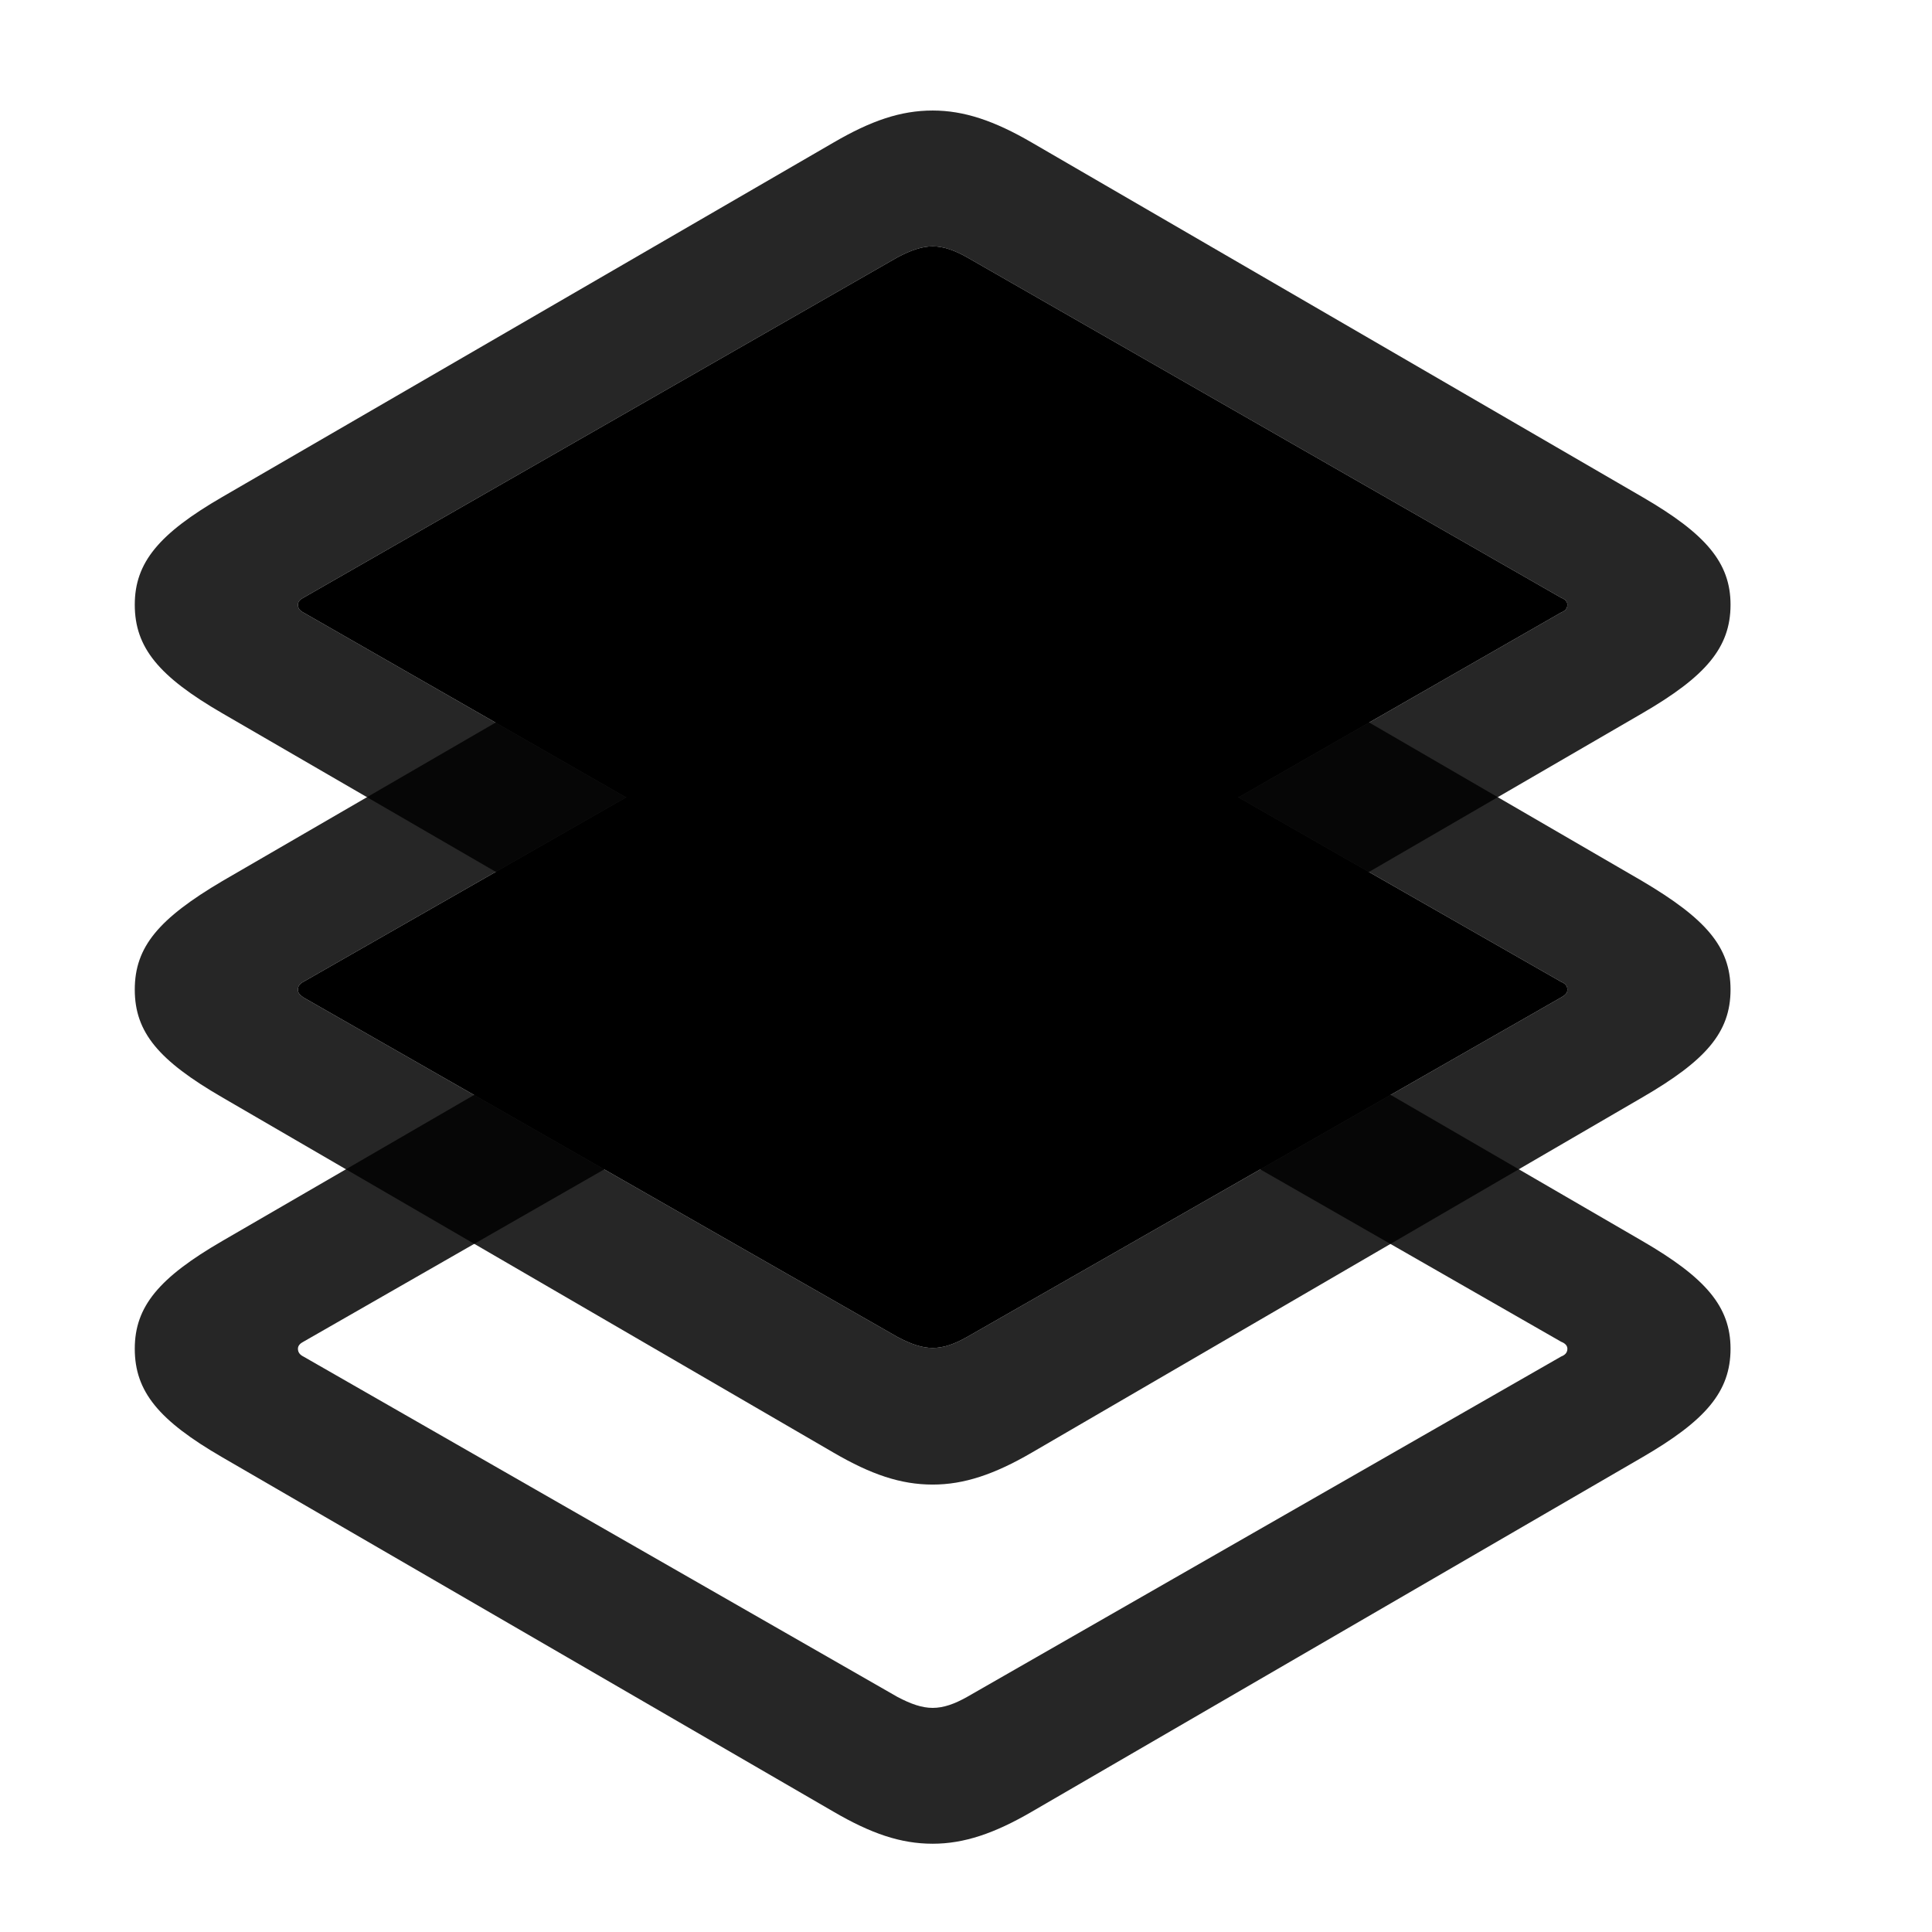 <svg width="29" height="29" viewBox="0 0 29 29" fill="currentColor" xmlns="http://www.w3.org/2000/svg">
<g clip-path="url(#clip0_2207_36929)">
<path d="M14 27.675C14.469 27.675 14.925 27.522 15.488 27.194L24.652 21.874C25.601 21.323 25.976 20.89 25.976 20.245C25.976 19.612 25.601 19.179 24.652 18.628L15.488 13.308C14.925 12.979 14.469 12.827 14 12.827C13.519 12.827 13.074 12.979 12.511 13.308L3.336 18.628C2.386 19.179 2.023 19.612 2.023 20.245C2.023 20.89 2.386 21.323 3.336 21.874L12.511 27.194C13.074 27.522 13.519 27.675 14 27.675ZM14 25.636C13.836 25.636 13.672 25.577 13.472 25.472L4.554 20.362C4.508 20.339 4.472 20.304 4.472 20.245C4.472 20.198 4.508 20.163 4.554 20.14L13.472 15.03C13.672 14.925 13.836 14.866 14 14.866C14.164 14.866 14.328 14.925 14.515 15.03L23.433 20.14C23.492 20.163 23.527 20.198 23.527 20.245C23.527 20.304 23.492 20.339 23.433 20.362L14.515 25.472C14.328 25.577 14.164 25.636 14 25.636Z" fill="currentColor" fill-opacity="0.85"/>
<path d="M14 20.233C13.836 20.233 13.672 20.175 13.472 20.069L4.554 14.972C4.508 14.937 4.472 14.913 4.472 14.854C4.472 14.796 4.508 14.761 4.554 14.737L13.472 9.64C13.672 9.522 13.836 9.476 14 9.476C14.164 9.476 14.328 9.522 14.515 9.64L23.433 14.737C23.492 14.761 23.527 14.796 23.527 14.854C23.527 14.913 23.492 14.937 23.433 14.972L14.515 20.069C14.328 20.175 14.164 20.233 14 20.233Z" fill="currentColor"/>
<path d="M14 22.284C14.469 22.284 14.925 22.132 15.488 21.804L24.652 16.472C25.601 15.921 25.976 15.499 25.976 14.854C25.976 14.21 25.601 13.788 24.652 13.226L15.488 7.905C14.925 7.577 14.469 7.425 14 7.425C13.519 7.425 13.074 7.577 12.511 7.905L3.336 13.226C2.386 13.788 2.023 14.21 2.023 14.854C2.023 15.499 2.386 15.921 3.336 16.472L12.511 21.804C13.074 22.132 13.519 22.284 14 22.284ZM14 20.233C13.836 20.233 13.672 20.175 13.472 20.069L4.554 14.972C4.508 14.937 4.472 14.913 4.472 14.854C4.472 14.796 4.508 14.761 4.554 14.737L13.472 9.64C13.672 9.522 13.836 9.476 14 9.476C14.164 9.476 14.328 9.522 14.515 9.64L23.433 14.737C23.492 14.761 23.527 14.796 23.527 14.854C23.527 14.913 23.492 14.937 23.433 14.972L14.515 20.069C14.328 20.175 14.164 20.233 14 20.233Z" fill="currentColor" fill-opacity="0.85"/>
<path d="M14 14.468C13.836 14.468 13.672 14.409 13.472 14.304L4.554 9.194C4.508 9.171 4.472 9.136 4.472 9.077C4.472 9.03 4.508 8.995 4.554 8.972L13.472 3.862C13.672 3.757 13.836 3.698 14 3.698C14.164 3.698 14.328 3.757 14.515 3.862L23.433 8.972C23.492 8.995 23.527 9.03 23.527 9.077C23.527 9.136 23.492 9.171 23.433 9.194L14.515 14.304C14.328 14.409 14.164 14.468 14 14.468Z" fill="currentColor"/>
<path d="M14 16.507C14.469 16.507 14.925 16.355 15.488 16.026L24.652 10.706C25.601 10.155 25.976 9.722 25.976 9.077C25.976 8.444 25.601 8.011 24.652 7.46L15.488 2.14C14.925 1.812 14.469 1.659 14 1.659C13.519 1.659 13.074 1.812 12.511 2.14L3.336 7.46C2.386 8.011 2.023 8.444 2.023 9.077C2.023 9.722 2.386 10.155 3.336 10.706L12.511 16.026C13.074 16.355 13.519 16.507 14 16.507ZM14 14.468C13.836 14.468 13.672 14.409 13.472 14.304L4.554 9.194C4.508 9.171 4.472 9.136 4.472 9.077C4.472 9.03 4.508 8.995 4.554 8.972L13.472 3.862C13.672 3.757 13.836 3.698 14 3.698C14.164 3.698 14.328 3.757 14.515 3.862L23.433 8.972C23.492 8.995 23.527 9.03 23.527 9.077C23.527 9.136 23.492 9.171 23.433 9.194L14.515 14.304C14.328 14.409 14.164 14.468 14 14.468Z" fill="currentColor" fill-opacity="0.85"/>
</g>
<defs>
<clipPath id="clip0_2207_36929">
<rect width="23.953" height="26.543" fill="currentColor" transform="translate(2.023 1.132)"/>
</clipPath>
</defs>
</svg>
